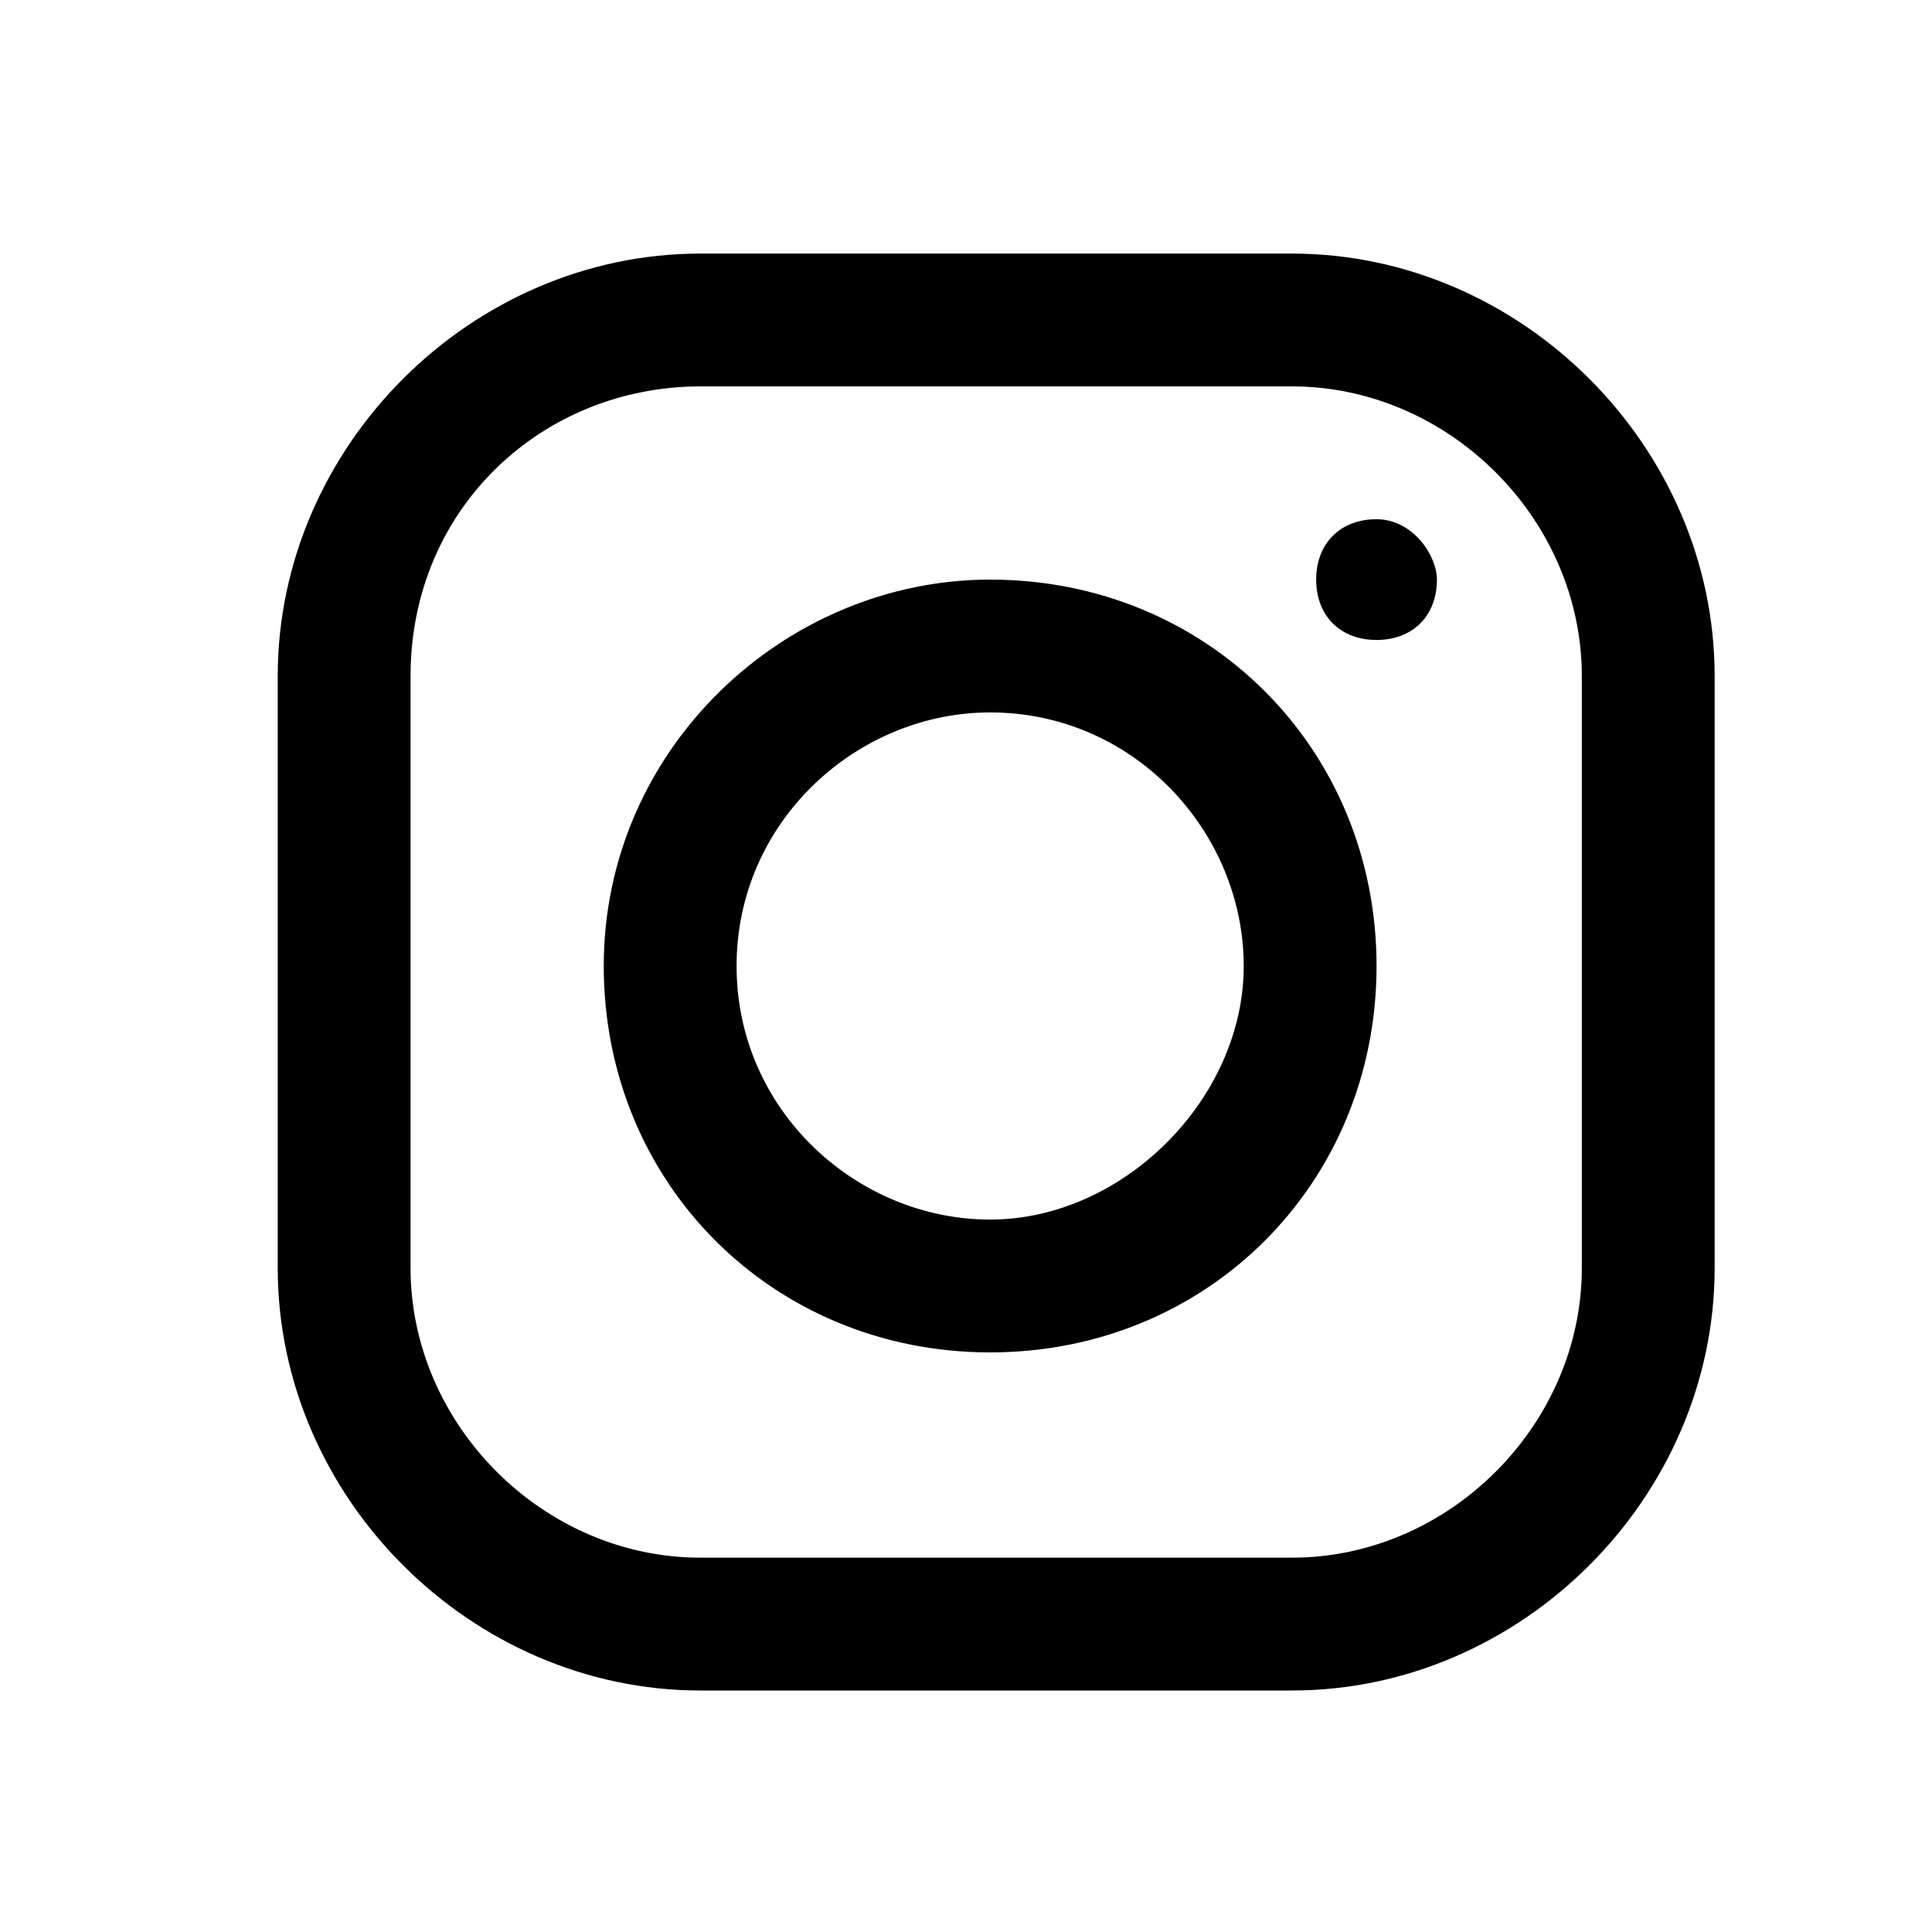 <?xml version="1.0" encoding="utf-8"?>
<!-- Generator: Adobe Illustrator 22.1.0, SVG Export Plug-In . SVG Version: 6.00 Build 0)  -->
<svg version="1.1" id="Layer_1" xmlns="http://www.w3.org/2000/svg" xmlns:xlink="http://www.w3.org/1999/xlink" x="0px" y="0px"
	 viewBox="0 0 16 16" style="enable-background:new 0 0 16 16;" xml:space="preserve">
<g id="surface1_1_">
	<path d="M-32,1.5c-3.6,0-6.5,2.9-6.5,6.5s2.9,6.5,6.5,6.5s6.5-2.9,6.5-6.5S-28.4,1.5-32,1.5z M-32,2.5c1.3,0,2.5,0.5,3.4,1.2
		c-0.5,0.6-1.4,1.4-2.8,1.9c-0.8-1.4-1.5-2.4-1.9-3C-32.9,2.6-32.4,2.5-32,2.5z M-34.3,3c0.4,0.5,1.1,1.4,1.9,2.9
		c-2.2,0.6-4.1,0.6-4.9,0.6C-36.8,5-35.7,3.7-34.3,3z M-27.8,4.4c0.8,1,1.3,2.2,1.3,3.6c0,0.2,0,0.4,0,0.6c-0.2,0-0.3,0-0.5-0.1
		c-0.8-0.1-1.8-0.1-2.9,0.1c-0.3-0.8-0.6-1.4-0.9-2.1C-29.4,6-28.4,5.1-27.8,4.4z M-31.9,6.9c0.3,0.6,0.6,1.3,0.9,2
		c-1.3,0.4-2.5,1.3-3.4,2.1c-0.5,0.4-0.9,0.9-1.2,1.2c-1.2-1-1.9-2.5-1.9-4.1c0-0.2,0-0.3,0-0.5C-36.7,7.6-34.5,7.6-31.9,6.9z
		 M-28.6,9.5c0.8,0,1.4,0,1.9,0.1c-0.4,1.2-1.1,2.3-2.2,3c-0.2-1-0.4-2-0.7-2.9C-29.2,9.6-28.9,9.5-28.6,9.5z M-30.6,9.8
		c0.4,1,0.6,2.1,0.8,3.3c-0.7,0.3-1.4,0.4-2.2,0.4c-1,0-2-0.3-2.8-0.8c0.3-0.3,0.6-0.7,1-1C-32.9,10.9-31.7,10.1-30.6,9.8z"/>
</g>
<g id="surface1_2_">
	<path d="M-5.7,3.8c-0.5,0.2-1,0.4-1.6,0.4c0.6-0.3,1-0.9,1.2-1.5C-6.6,3-7.2,3.3-7.8,3.4c-0.5-0.5-1.2-0.9-2-0.9
		c-1.5,0-2.8,1.2-2.8,2.8c0,0.2,0,0.4,0.1,0.6c-2.3-0.1-4.4-1.2-5.7-2.9c-0.2,0.4-0.4,0.9-0.4,1.4c0,1,0.5,1.8,1.2,2.3
		c-0.5,0-0.9-0.1-1.3-0.3c0,0,0,0,0,0c0,1.3,1,2.5,2.2,2.7c-0.2,0.1-0.5,0.1-0.7,0.1c-0.2,0-0.4,0-0.5,0c0.4,1.1,1.4,1.9,2.6,1.9
		c-0.9,0.7-2.1,1.2-3.4,1.2c-0.2,0-0.4,0-0.7,0c1.2,0.8,2.7,1.2,4.3,1.2c5.1,0,7.9-4.2,7.9-7.9c0-0.1,0-0.2,0-0.4
		C-6.5,4.8-6.1,4.4-5.7,3.8"/>
</g>
<g id="surface1_3_">
	<path d="M5.8,2.1c-1.9,0-3.5,1.6-3.5,3.5v4.9c0,1.9,1.6,3.5,3.5,3.5h4.9c1.9,0,3.5-1.6,3.5-3.5V5.6c0-1.9-1.6-3.5-3.5-3.5H5.8z
		 M5.8,3.2h4.9c1.3,0,2.4,1.1,2.4,2.4v4.9c0,1.3-1.1,2.4-2.4,2.4H5.8c-1.3,0-2.4-1.1-2.4-2.4V5.6C3.4,4.2,4.5,3.2,5.8,3.2z
		 M11.4,4.3c-0.3,0-0.5,0.2-0.5,0.5c0,0.3,0.2,0.5,0.5,0.5s0.5-0.2,0.5-0.5C11.9,4.6,11.7,4.3,11.4,4.3z M8.2,4.8C6.5,4.8,5,6.2,5,8
		s1.4,3.2,3.2,3.2s3.2-1.4,3.2-3.2S10,4.8,8.2,4.8z M8.2,5.9c1.2,0,2.1,1,2.1,2.1s-1,2.1-2.1,2.1S6.1,9.2,6.1,8S7.1,5.9,8.2,5.9z"/>
</g>
<g id="surface1">
	<path d="M30.3,2.5h-6.9c-1.1,0-2.1,0.9-2.1,2.1v6.9c0,1.1,0.9,2.1,2.1,2.1h6.9c1.1,0,2.1-0.9,2.1-2.1V4.6
		C32.4,3.4,31.5,2.5,30.3,2.5z M30,8.4h-1v3.8h-1.7V8.4h-0.7V7.1h0.7V6.3c0-1.1,0.4-1.7,1.7-1.7h1.3v1.3h-0.7C29,5.9,29,6.1,29,6.4
		l0,0.7h1.2L30,8.4z"/>
</g>
</svg>
